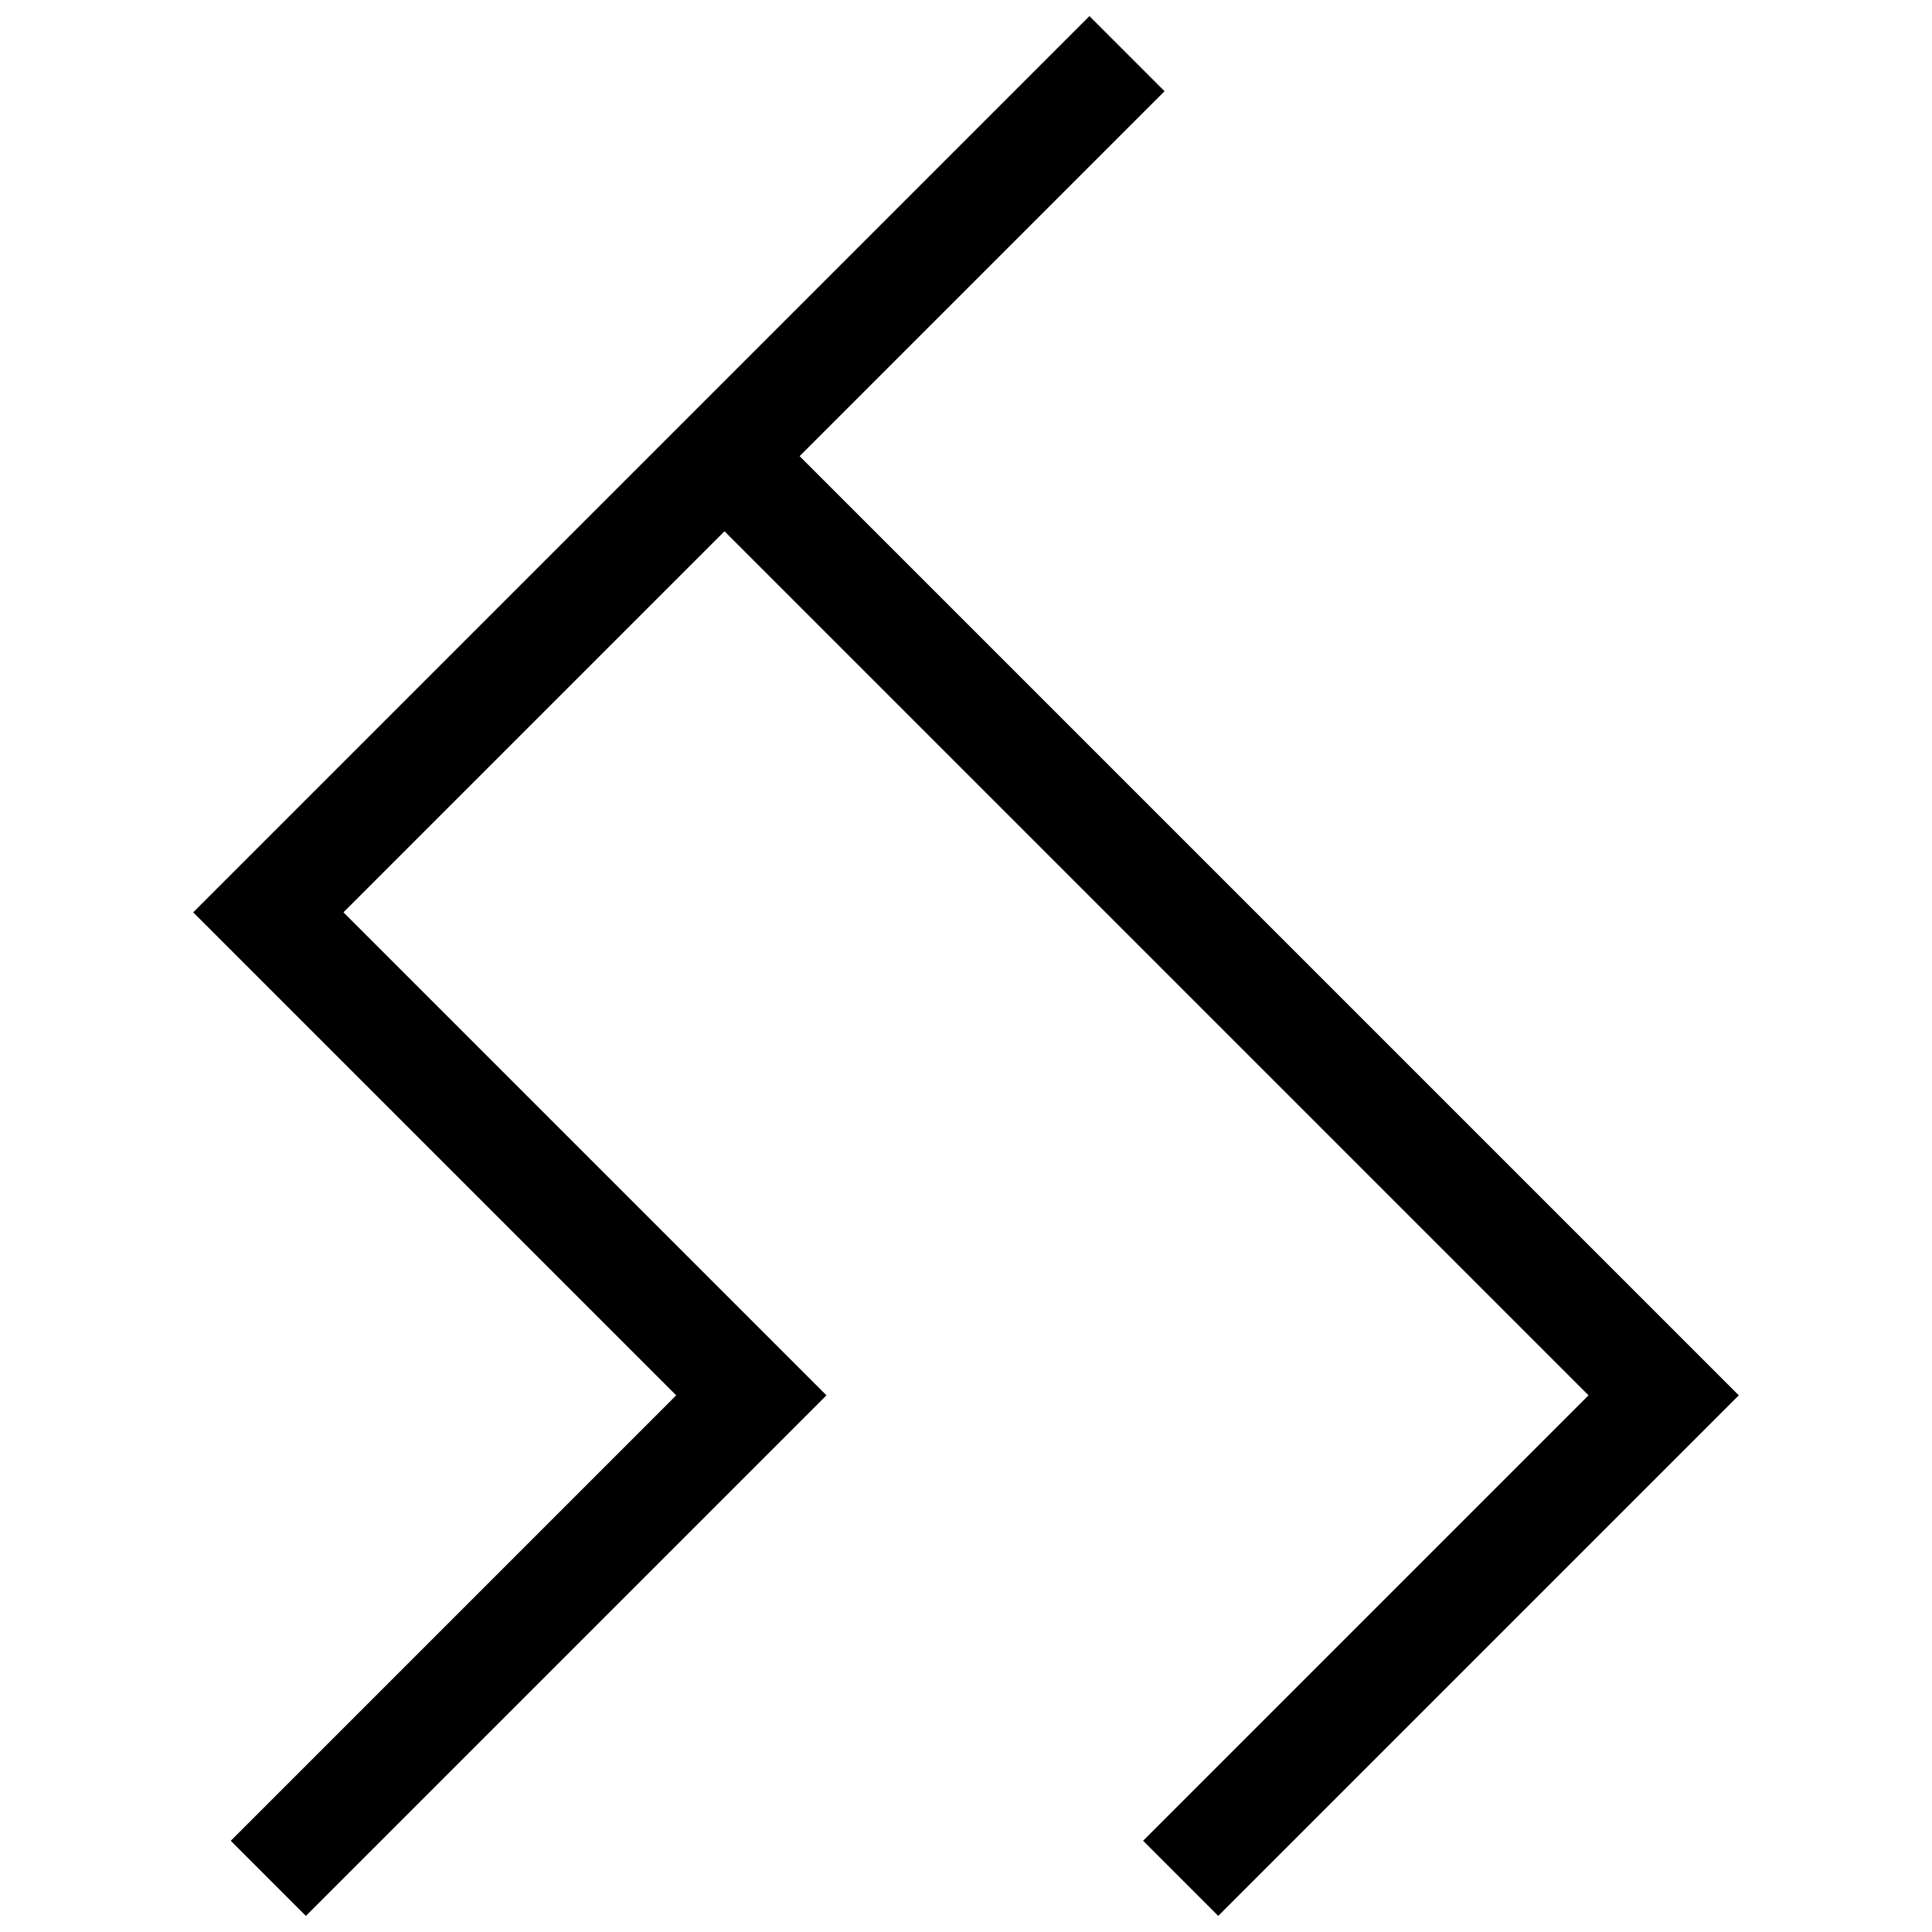 <?xml version="1.0" encoding="utf-8"?>
<!-- Generator: Adobe Illustrator 20.1.0, SVG Export Plug-In . SVG Version: 6.00 Build 0)  -->
<!DOCTYPE svg PUBLIC "-//W3C//DTD SVG 1.1//EN" "http://www.w3.org/Graphics/SVG/1.1/DTD/svg11.dtd">
<svg version="1.1" xmlns="http://www.w3.org/2000/svg" xmlns:xlink="http://www.w3.org/1999/xlink" x="0px" y="0px"
	 viewBox="0 0 36 36" enable-background="new 0 0 36 36" xml:space="preserve">
<g id="Layer_1">
	<polygon points="21.7,1.7 20.3,0.3 3.6,17 12.6,26 4.3,34.3 5.7,35.7 15.4,26 6.4,17 13.5,9.9 29.6,26 21.3,34.3 22.7,35.7 
		32.4,26 14.9,8.5 	"/>
</g>
<g id="Layer_2" display="none">
	<polyline display="inline" fill="none" stroke="#00A651" stroke-width="2" stroke-miterlimit="10" points="21,1 5,17 14,26 5,35 	
		"/>
	<polyline display="inline" fill="none" stroke="#00A651" stroke-width="2" stroke-miterlimit="10" points="22,35 31,26 14,9 	"/>
</g>
</svg>
